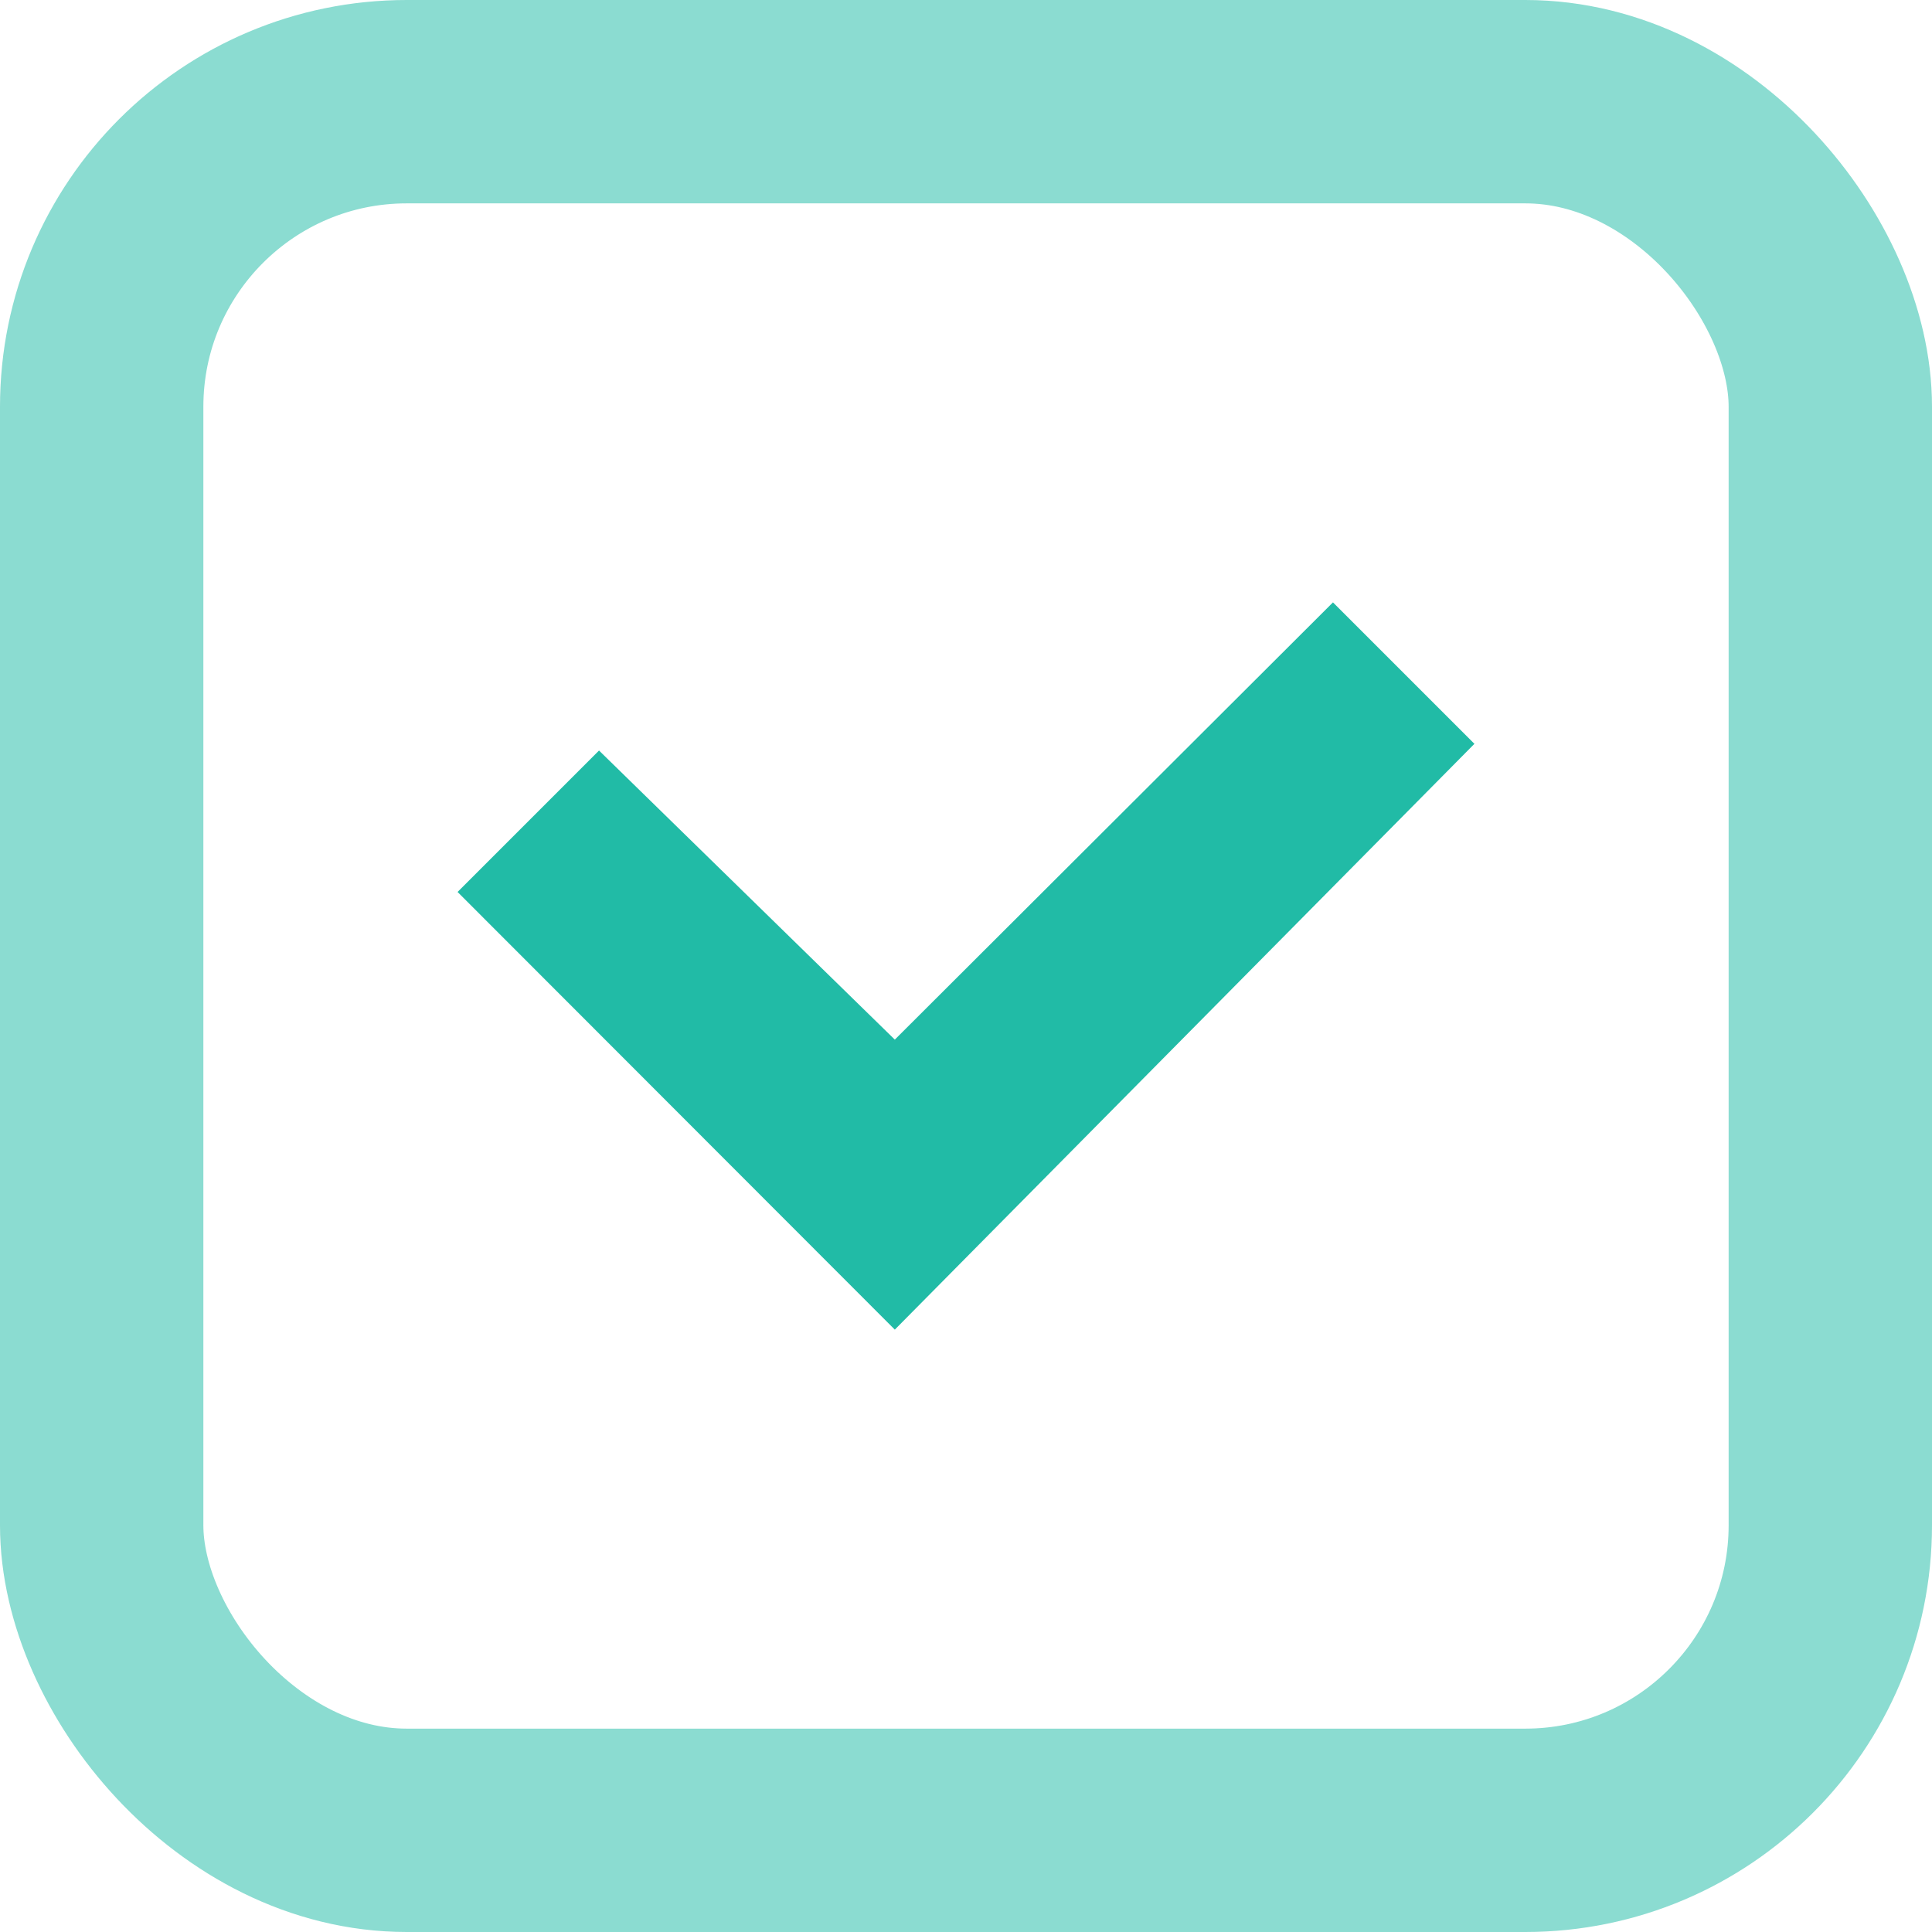 <svg xmlns="http://www.w3.org/2000/svg" width="19" height="19" viewBox="0 0 19 19">
    <g id="Rectangle_671" data-name="Rectangle 671" fill="none" stroke="#21bba6" stroke-width="2" opacity="0.52">
        <rect width="19" height="19" rx="4" stroke="none"/>
        <rect x="1" y="1" width="17" height="17" rx="3" fill="none"/>
    </g>
    <path id="Path_207" data-name="Path 207" d="M4.3,7.152,0,2.848,1.391,1.457,4.3,4.3,8.609,0,10,1.391Z" transform="translate(4.5 5.924)" fill="#21bba6"/>
</svg>
